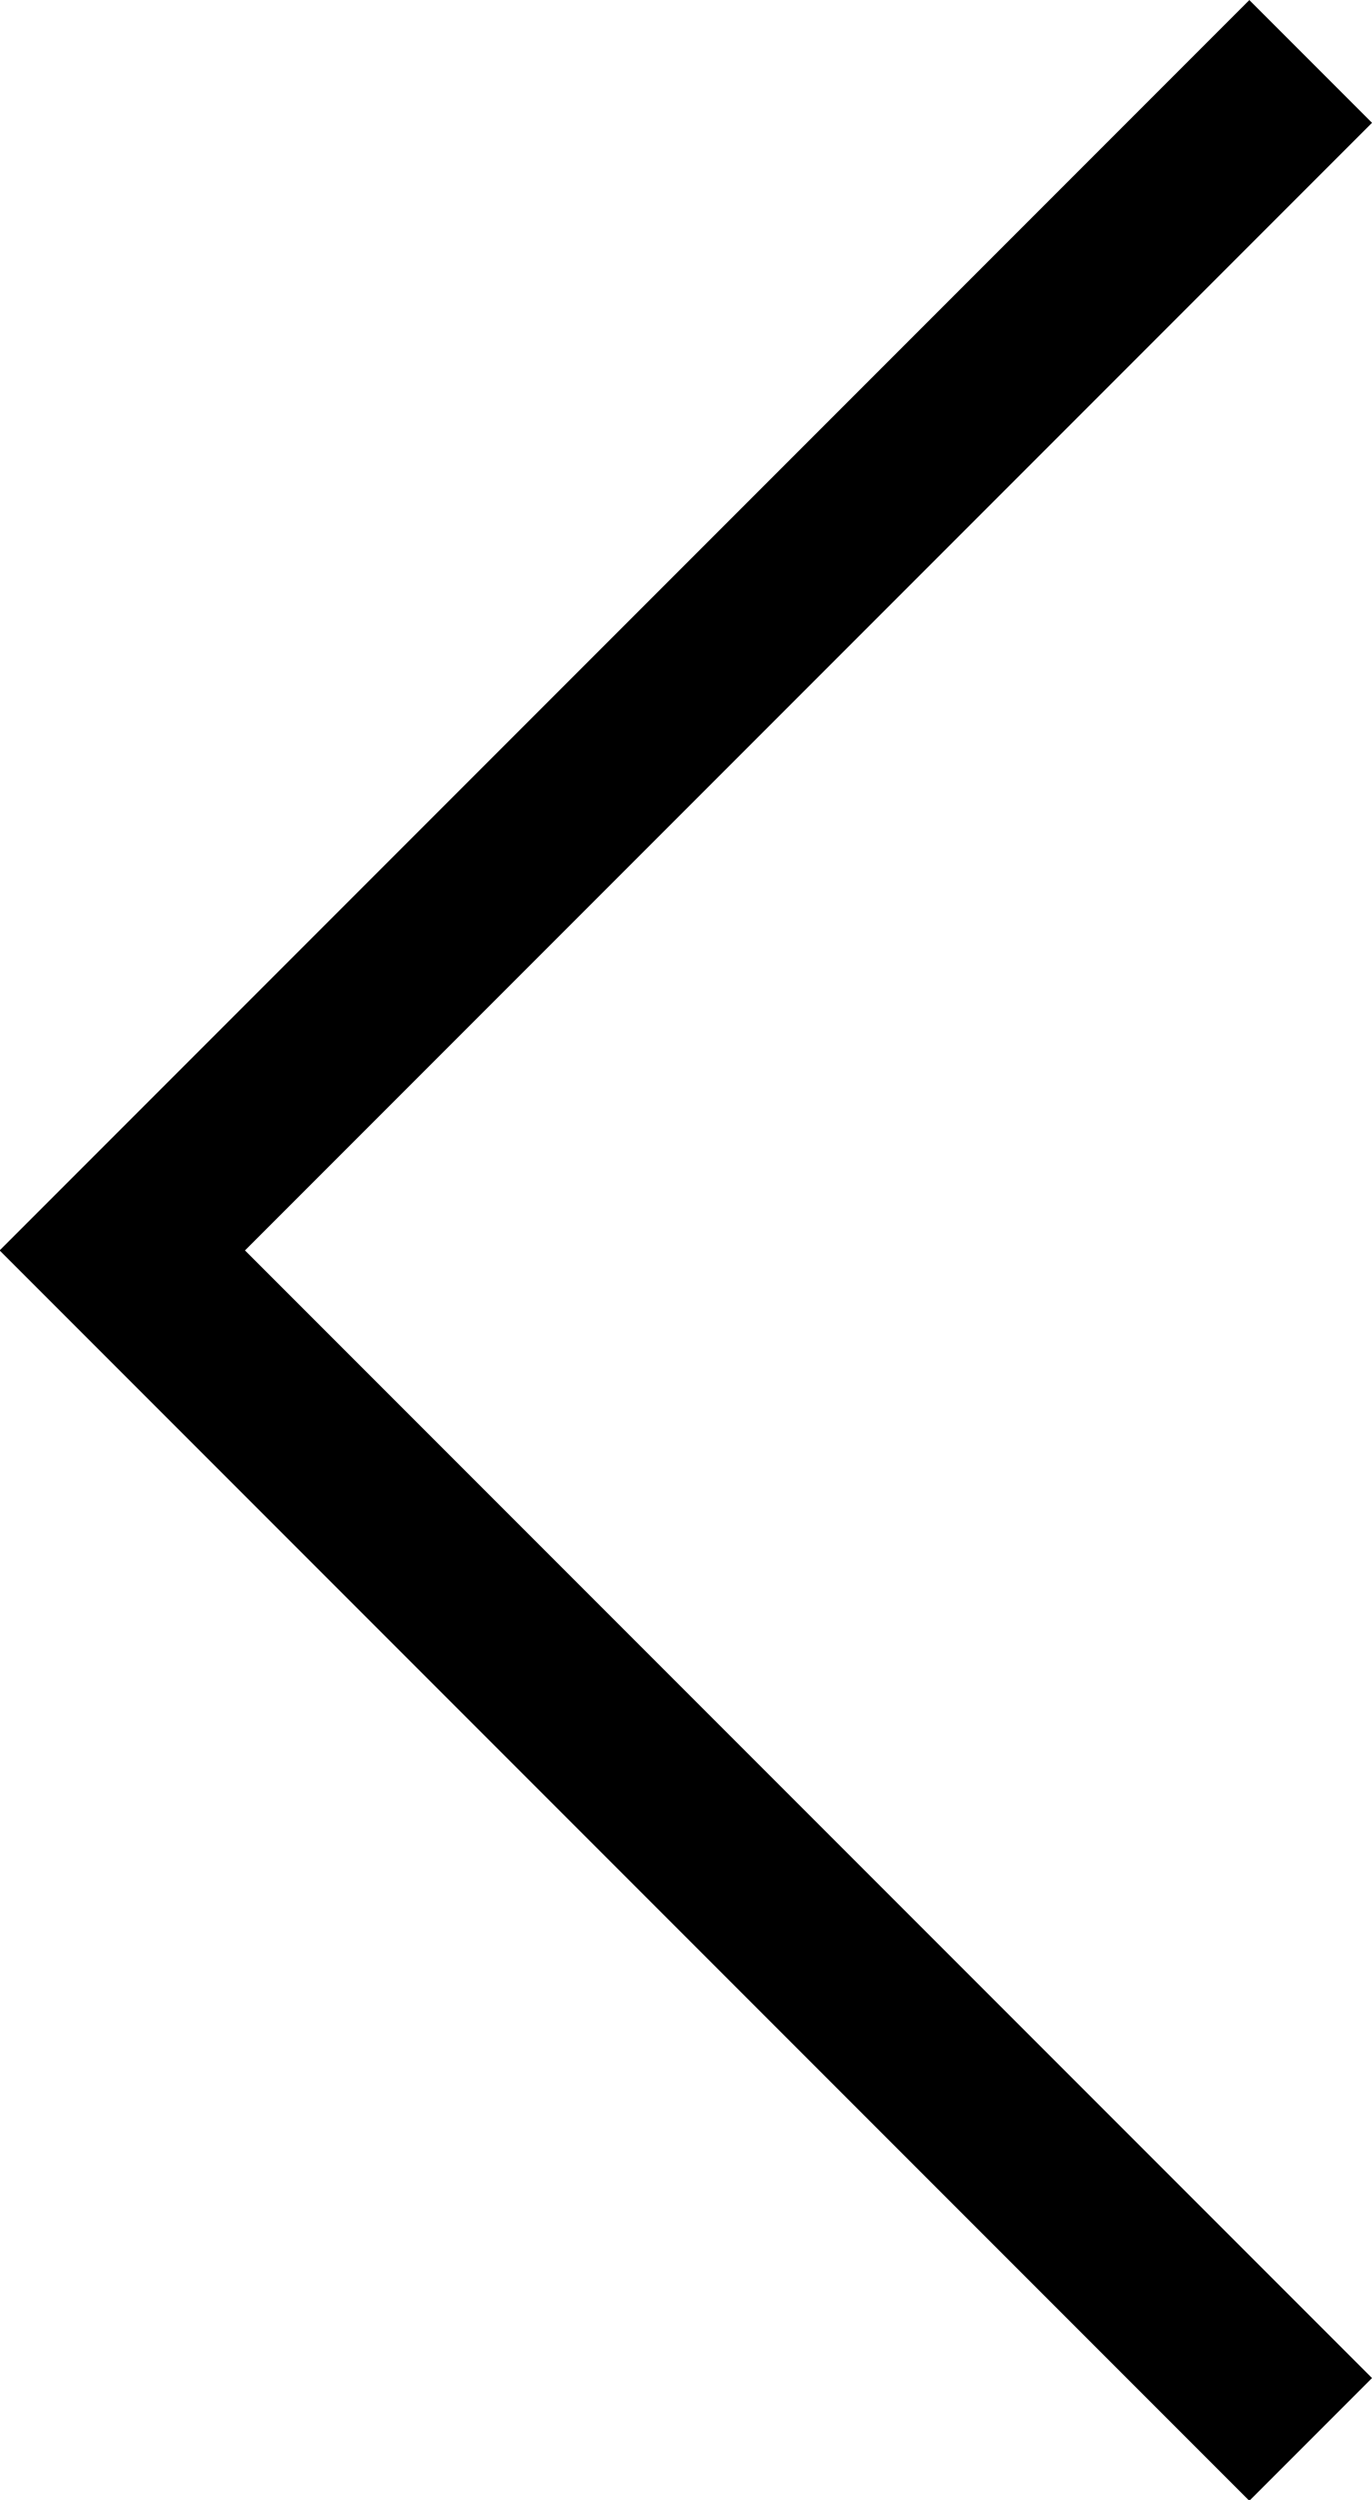 <svg xmlns="http://www.w3.org/2000/svg" width="15.817" height="28.805" viewBox="0 0 15.817 28.805"><defs><style>.a{fill:none;stroke:#000;stroke-width:2px;}</style></defs><path class="a" d="M47.745,1098.975l-13.7,13.7,13.7,13.7" transform="translate(-32.635 -1098.267)"/></svg>